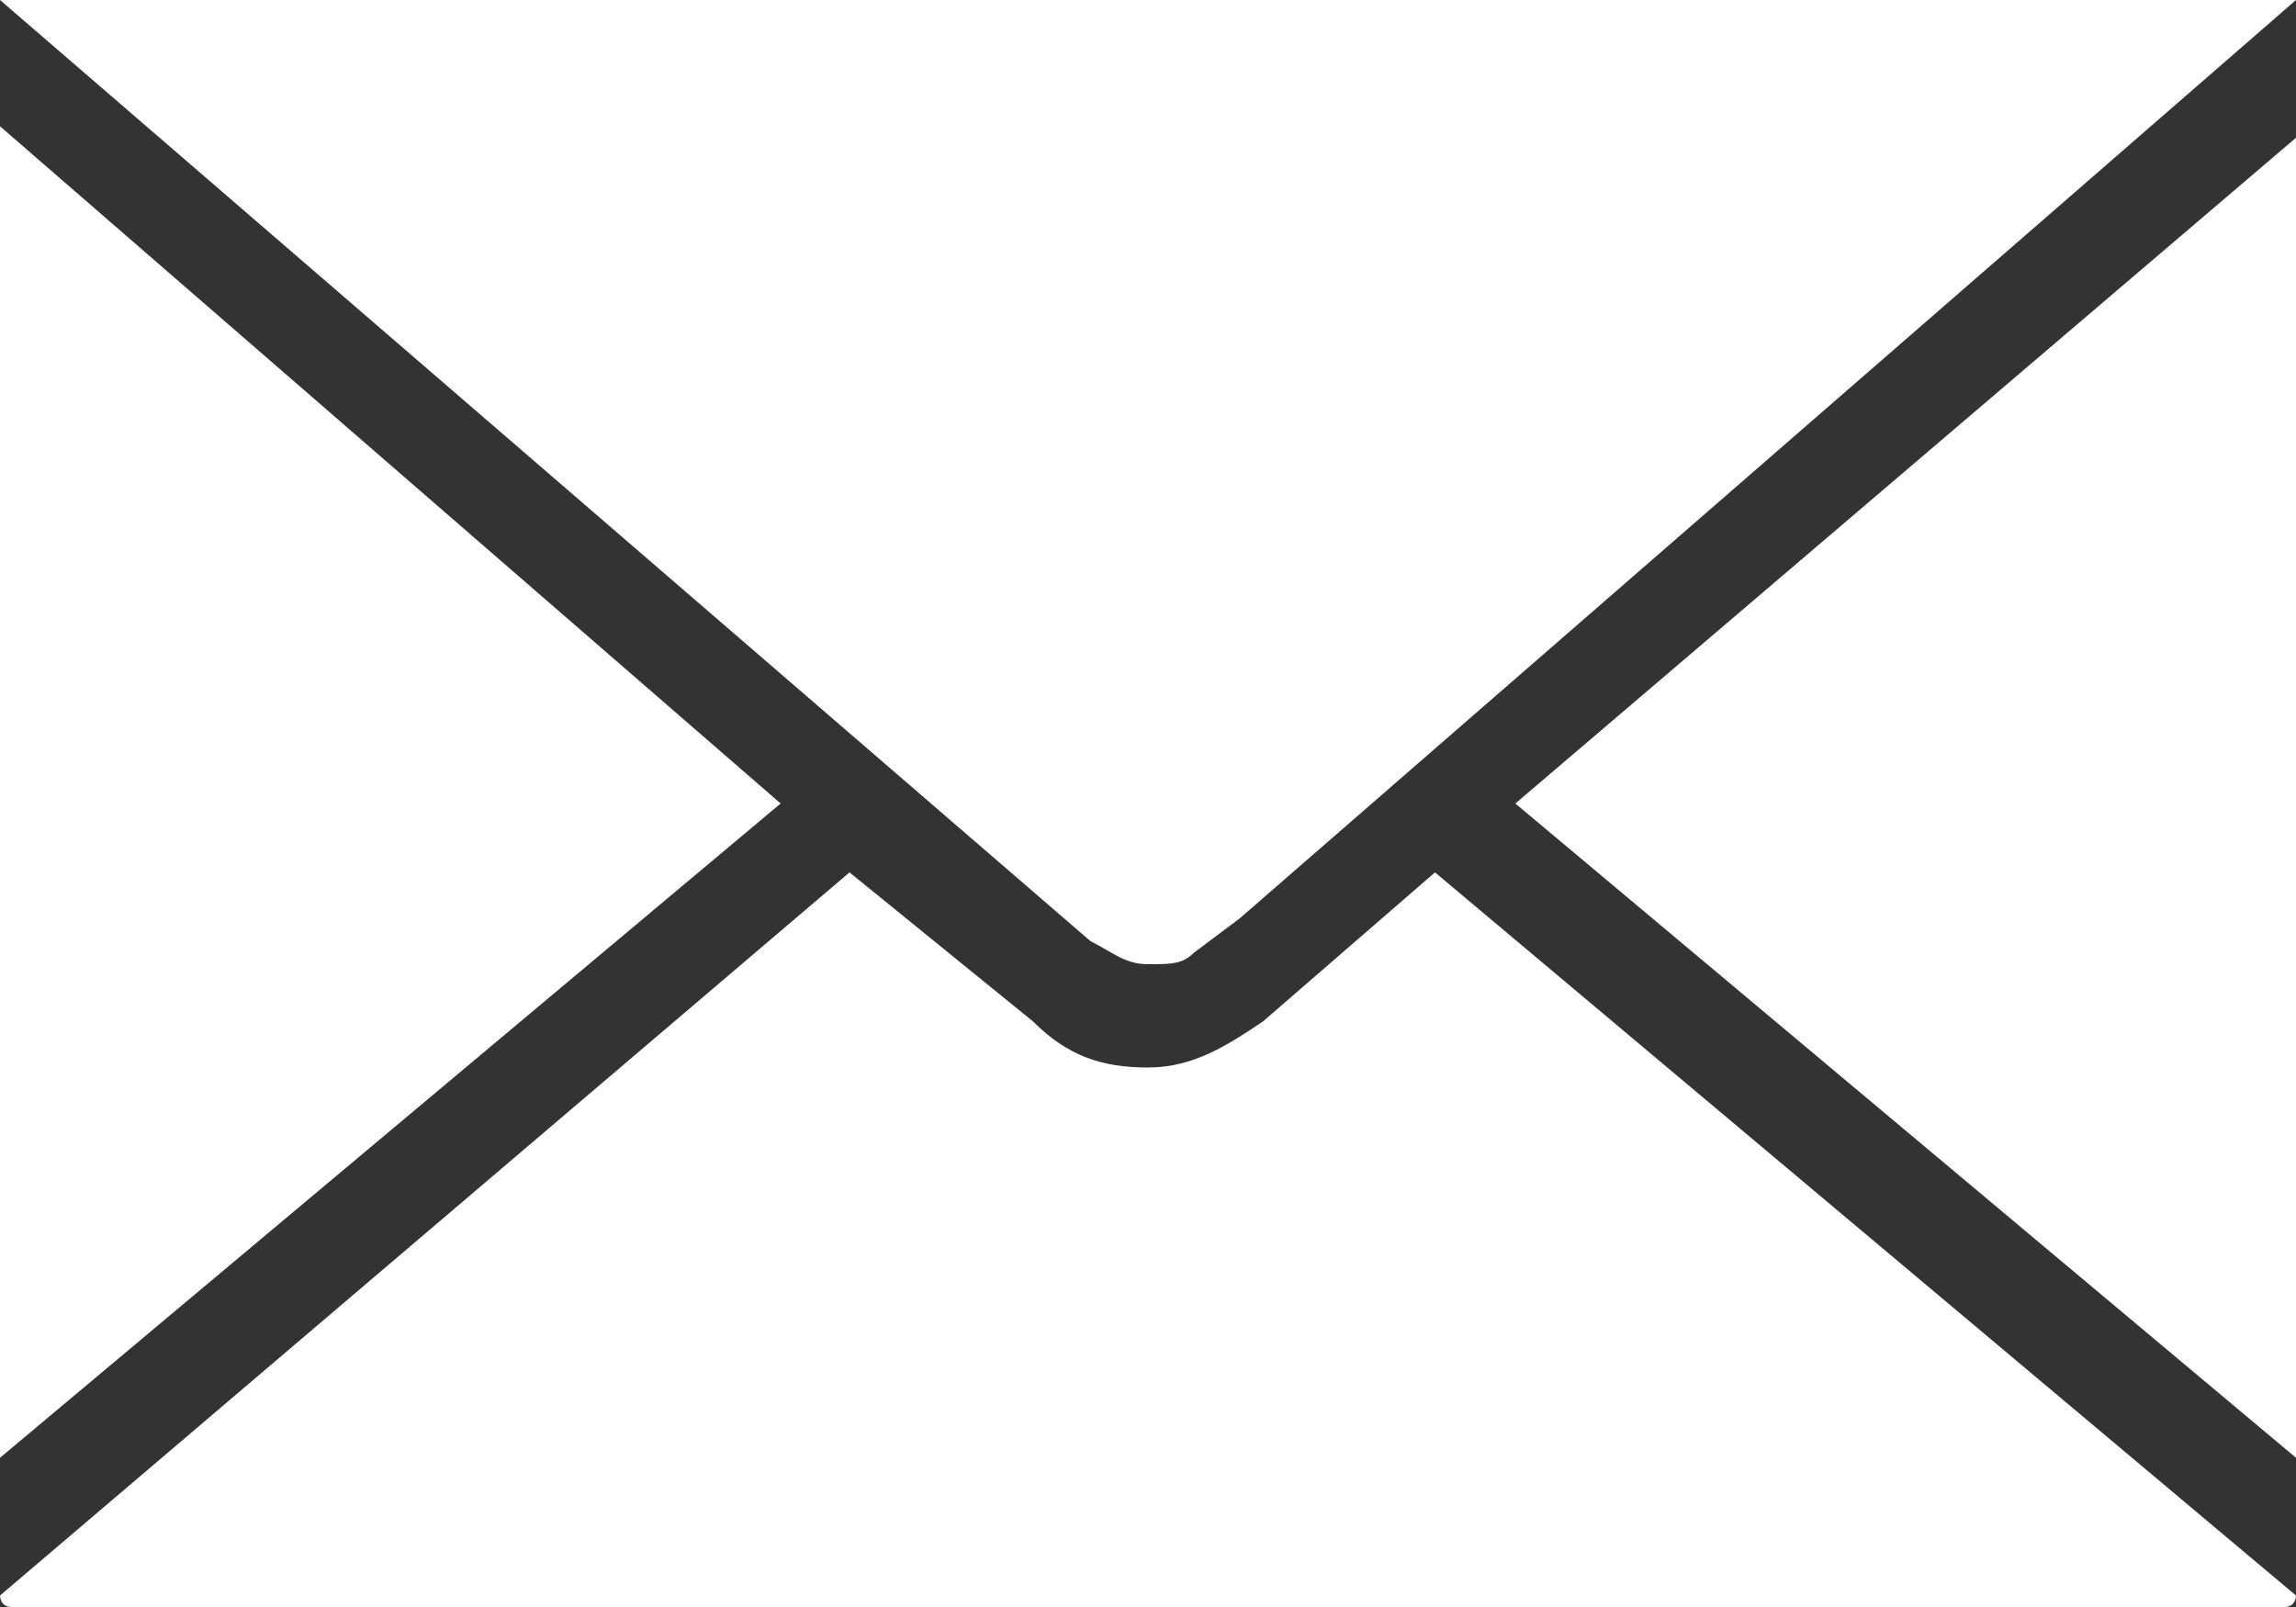 <?xml version="1.0" encoding="utf-8"?>
<!-- Generator: Adobe Illustrator 19.2.0, SVG Export Plug-In . SVG Version: 6.00 Build 0)  -->
<svg version="1.1" id="Layer_1" xmlns="http://www.w3.org/2000/svg" xmlns:xlink="http://www.w3.org/1999/xlink" x="0px" y="0px"
	 width="20px" height="14px" viewBox="0 0 20 14" style="enable-background:new 0 0 20 14;" xml:space="preserve">
<rect x="0" y="0" width="20" height="14" fill="#333333" stroke="none"/>
<style type="text/css">
	.st0{fill:#FFFFFF;}
</style>
<title>contact-message</title>
<desc>Created with Sketch.</desc>
<g id="Ad-details">
	<g id="Property-share---1st-tab-4" transform="translate(-1113, -31)">
		<g id="Top-header" transform="translate(0, -1)">
			<g id="Blue--CTA-Contact_3" transform="translate(937, 10)">
				<g id="contact" transform="translate(175, 18)">
					<path id="contact-message" class="st0" d="M11,12.4L11,12.4c0.2,0,0.3,0,0.4-0.1l0,0c0,0,0,0,0,0l0.4-0.3L21,4c0,0-0.1,0-0.1,0
						H1.1c0,0,0,0-0.1,0l9.5,8.2C10.7,12.3,10.8,12.4,11,12.4L11,12.4z M1,5.1v11.6L7.8,11L1,5.1L1,5.1z M14.2,11l6.8,5.7V5.2
						L14.2,11L14.2,11z M12,12.9c-0.3,0.2-0.6,0.4-1,0.4c-0.4,0-0.7-0.1-1-0.4l-1.6-1.3L1,17.9v0C1,17.9,1,18,1.1,18h19.8
						c0.1,0,0.1-0.1,0.1-0.1v0l-7.5-6.3L12,12.9L12,12.9z"/>
				</g>
			</g>
		</g>
	</g>
</g>
</svg>
